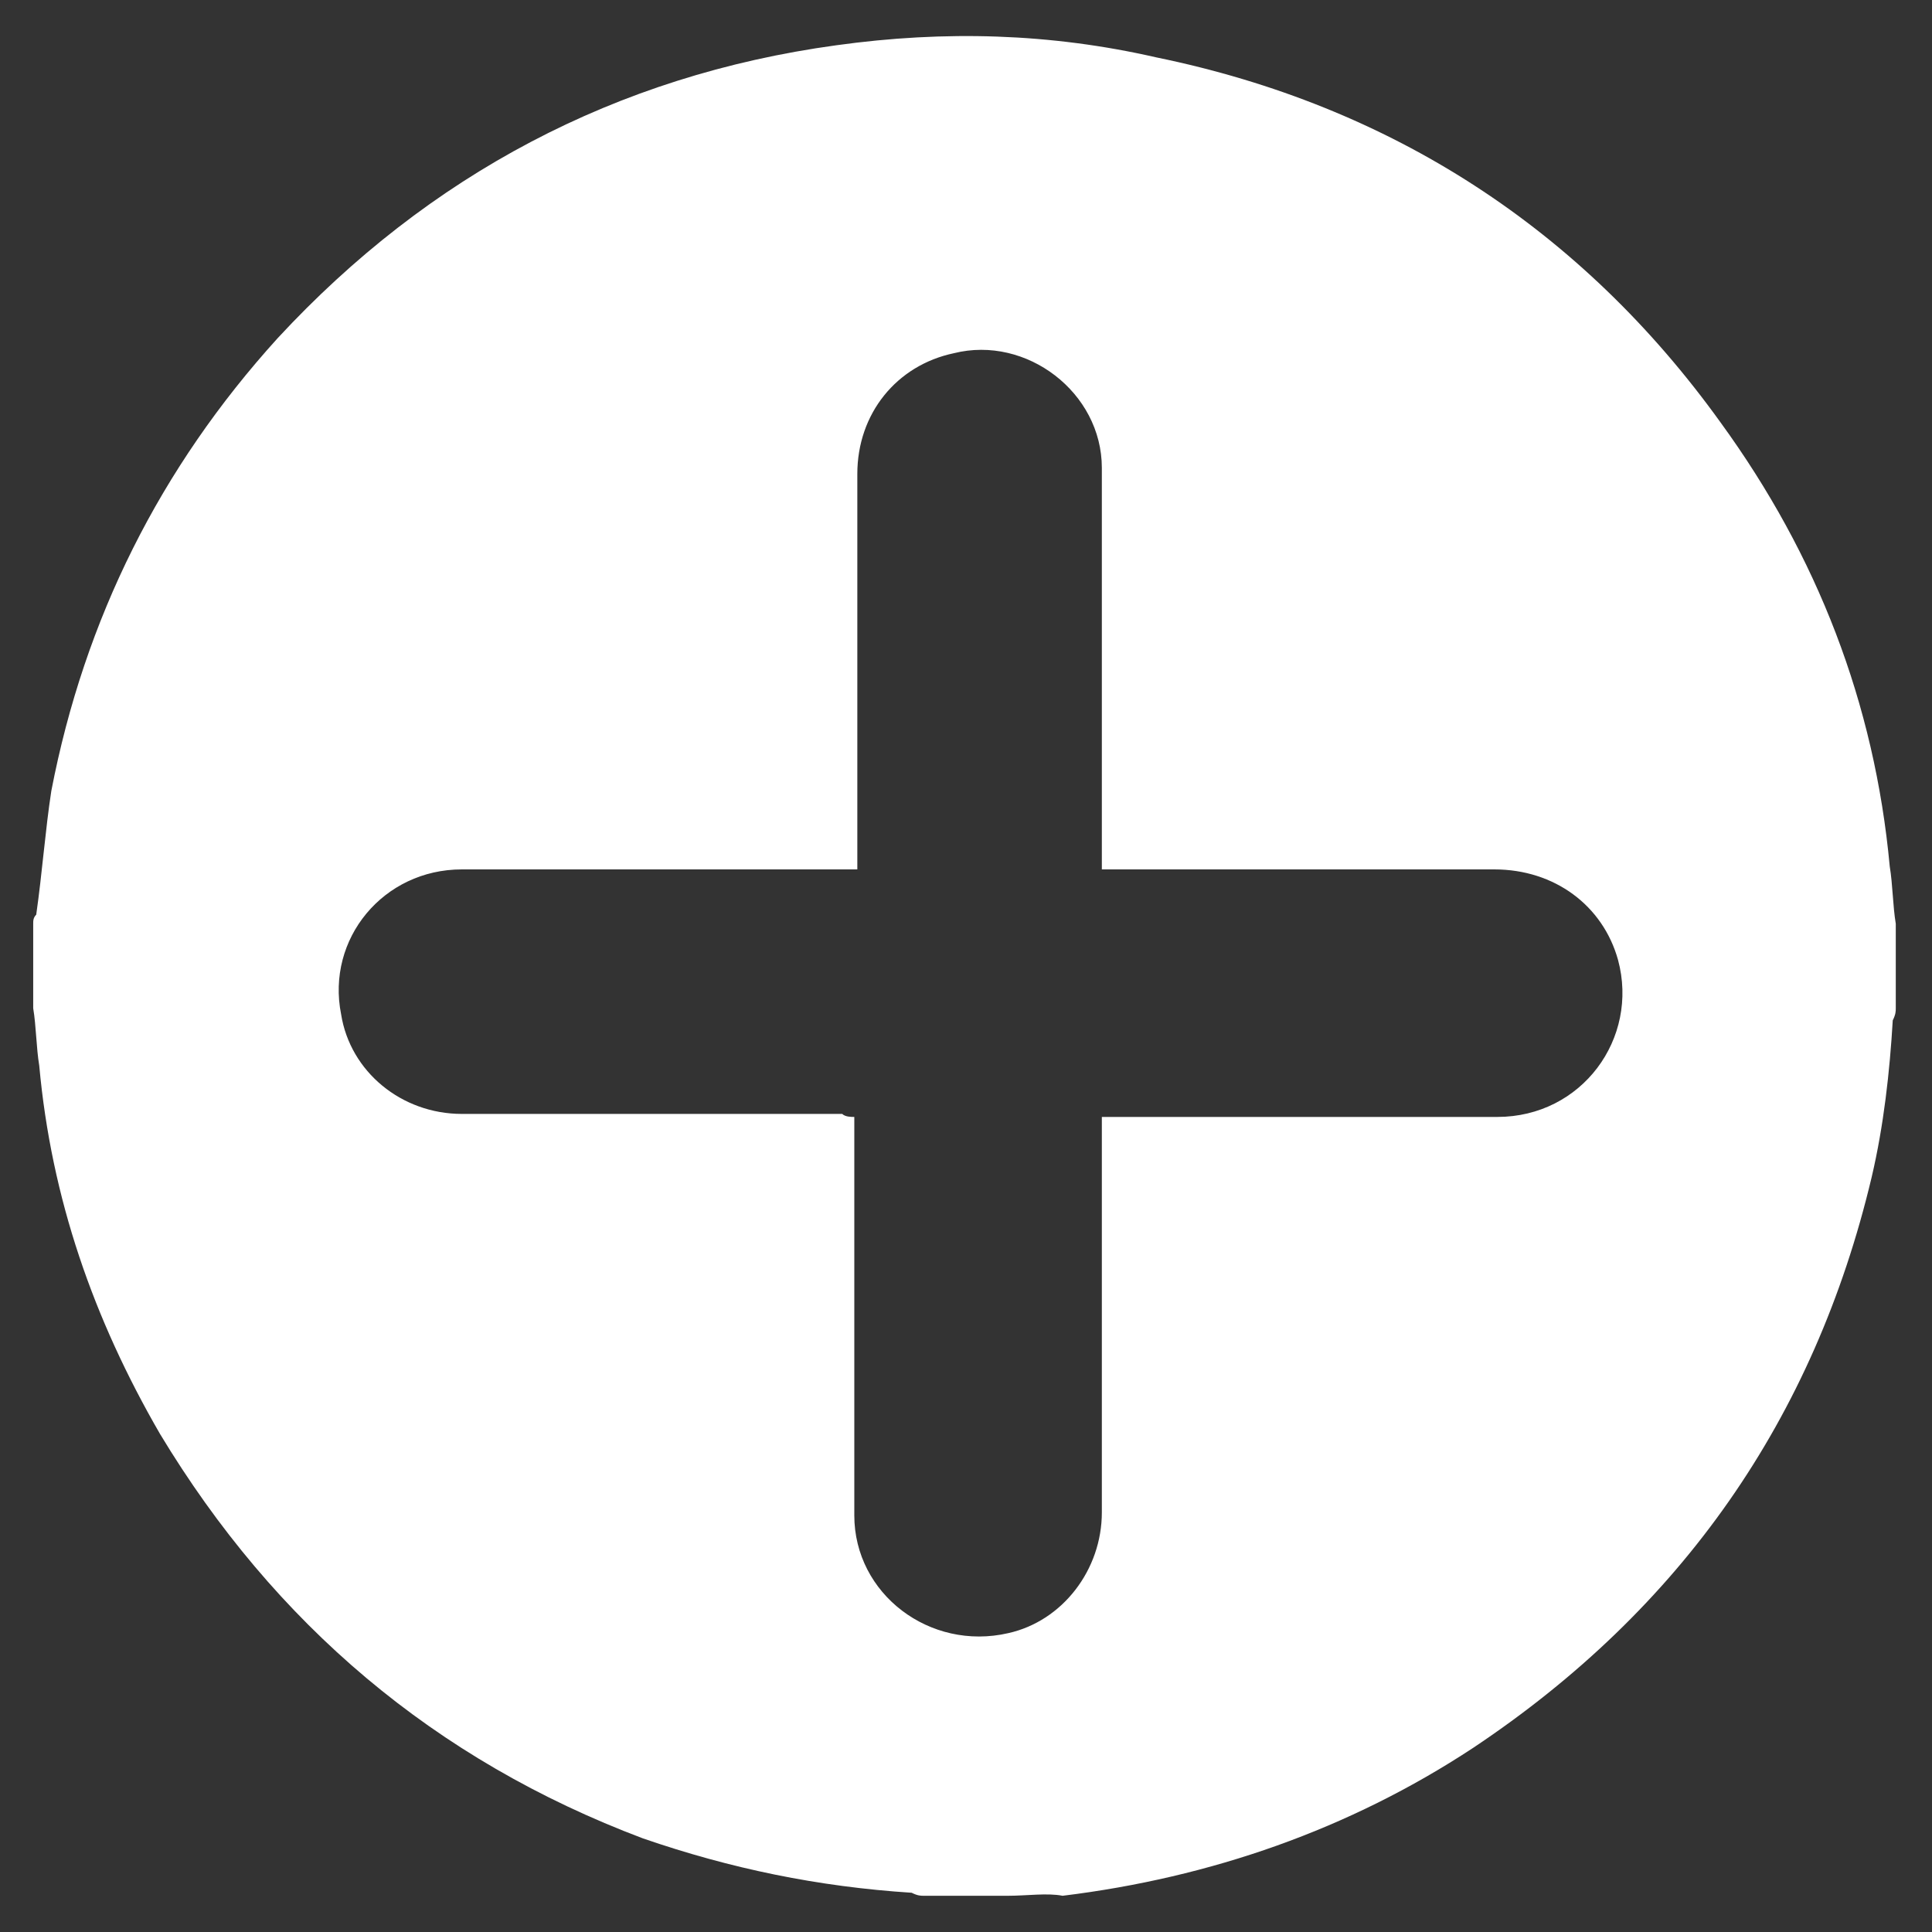 <?xml version="1.0" encoding="utf-8"?>
<!-- Generator: Adobe Illustrator 24.0.1, SVG Export Plug-In . SVG Version: 6.00 Build 0)  -->
<svg version="1.1"
	 id="svg2646" xmlns:cc="http://creativecommons.org/ns#" xmlns:dc="http://purl.org/dc/elements/1.1/" xmlns:inkscape="http://www.inkscape.org/namespaces/inkscape" xmlns:rdf="http://www.w3.org/1999/02/22-rdf-syntax-ns#" xmlns:sodipodi="http://sodipodi.sourceforge.net/DTD/sodipodi-0.dtd" xmlns:svg="http://www.w3.org/2000/svg"
	 xmlns="http://www.w3.org/2000/svg" xmlns:xlink="http://www.w3.org/1999/xlink" x="0px" y="0px" viewBox="0 0 64 64"
	 style="enable-background:new 0 0 64 64;" xml:space="preserve">
<rect x="0" y="0" width="64" height="64" fill="#333333" stroke="none"/>
<style type="text/css">
	.st0{fill:#FFFFFF;}
</style>
<defs>
	
		<inkscape:perspective  id="perspective2654" inkscape:persp3d-origin="372.04724 : 350.78739 : 1" inkscape:vp_x="0 : 526.18109 : 1" inkscape:vp_y="0 : 1000 : 0" inkscape:vp_z="744.09448 : 526.18109 : 1" sodipodi:type="inkscape:persp3d">
		</inkscape:perspective>
</defs>
<sodipodi:namedview  bordercolor="#666666" borderopacity="1.0" id="base" inkscape:current-layer="layer2" inkscape:cx="-58.636066" inkscape:cy="33.549415" inkscape:document-units="px" inkscape:pageopacity="0.0" inkscape:pageshadow="2" inkscape:window-height="723" inkscape:window-width="1272" inkscape:window-x="0" inkscape:window-y="248" inkscape:zoom="7.625" pagecolor="#ffffff" showgrid="false">
	</sodipodi:namedview>
<g id="layer1" inkscape:groupmode="layer" inkscape:label="Ebene 1">
</g>
<path class="st0" d="M33.4,62.8c-0.9,0-1.8,0-2.8,0c-0.1,0-0.2,0-0.4-0.1c-3.1-0.2-6-0.8-8.9-1.8c-6.9-2.6-12.2-7.1-16-13.4
	c-2.2-3.8-3.6-7.8-4-12.2c-0.1-0.6-0.1-1.3-0.2-1.9c0-0.9,0-1.8,0-2.8c0-0.1,0-0.2,0.1-0.3c0.2-1.4,0.3-2.8,0.5-4.1
	c1.1-5.7,3.6-10.7,7.5-15c5-5.4,11.2-8.7,18.5-9.7c3.6-0.5,7.1-0.4,10.6,0.4C46.1,3.5,52.4,7.6,57,14c3.2,4.4,5.1,9.3,5.6,14.7
	c0.1,0.6,0.1,1.3,0.2,1.9c0,0.9,0,1.8,0,2.8c0,0.1,0,0.2-0.1,0.4c-0.1,1.7-0.3,3.5-0.7,5.2c-1.9,8-6.3,14.3-13.2,18.9
	c-4.1,2.7-8.7,4.3-13.6,4.9C34.7,62.7,34,62.8,33.4,62.8z M28.3,37c0,0.2,0,0.3,0,0.4c0,1.5,0,3,0,4.5c0,2.8,0,5.5,0,8.3
	c0,2.6,2.5,4.5,5.1,3.9c1.8-0.4,3.1-2.1,3.1-4c0-4.2,0-8.5,0-12.7c0-0.1,0-0.2,0-0.4c0.2,0,0.3,0,0.5,0c4.2,0,8.4,0,12.6,0
	c2.8,0,4.7-2.6,4-5.2c-0.5-1.8-2.1-3-4.1-3c-4.2,0-8.4,0-12.6,0c-0.1,0-0.3,0-0.4,0c0-0.2,0-0.3,0-0.4c0-1.3,0-2.5,0-3.8
	c0-3,0-6.1,0-9.1c0-2.5-2.5-4.4-4.9-3.8c-1.9,0.4-3.2,2-3.2,4c0,4.2,0,8.5,0,12.7c0,0.1,0,0.2,0,0.4c-0.2,0-0.3,0-0.4,0
	c-4.2,0-8.4,0-12.7,0c-2.6,0-4.5,2.3-4,4.8c0.3,1.9,2,3.3,4,3.3c4.2,0,8.4,0,12.6,0C28,37,28.2,37,28.3,37z"/>
</svg>
